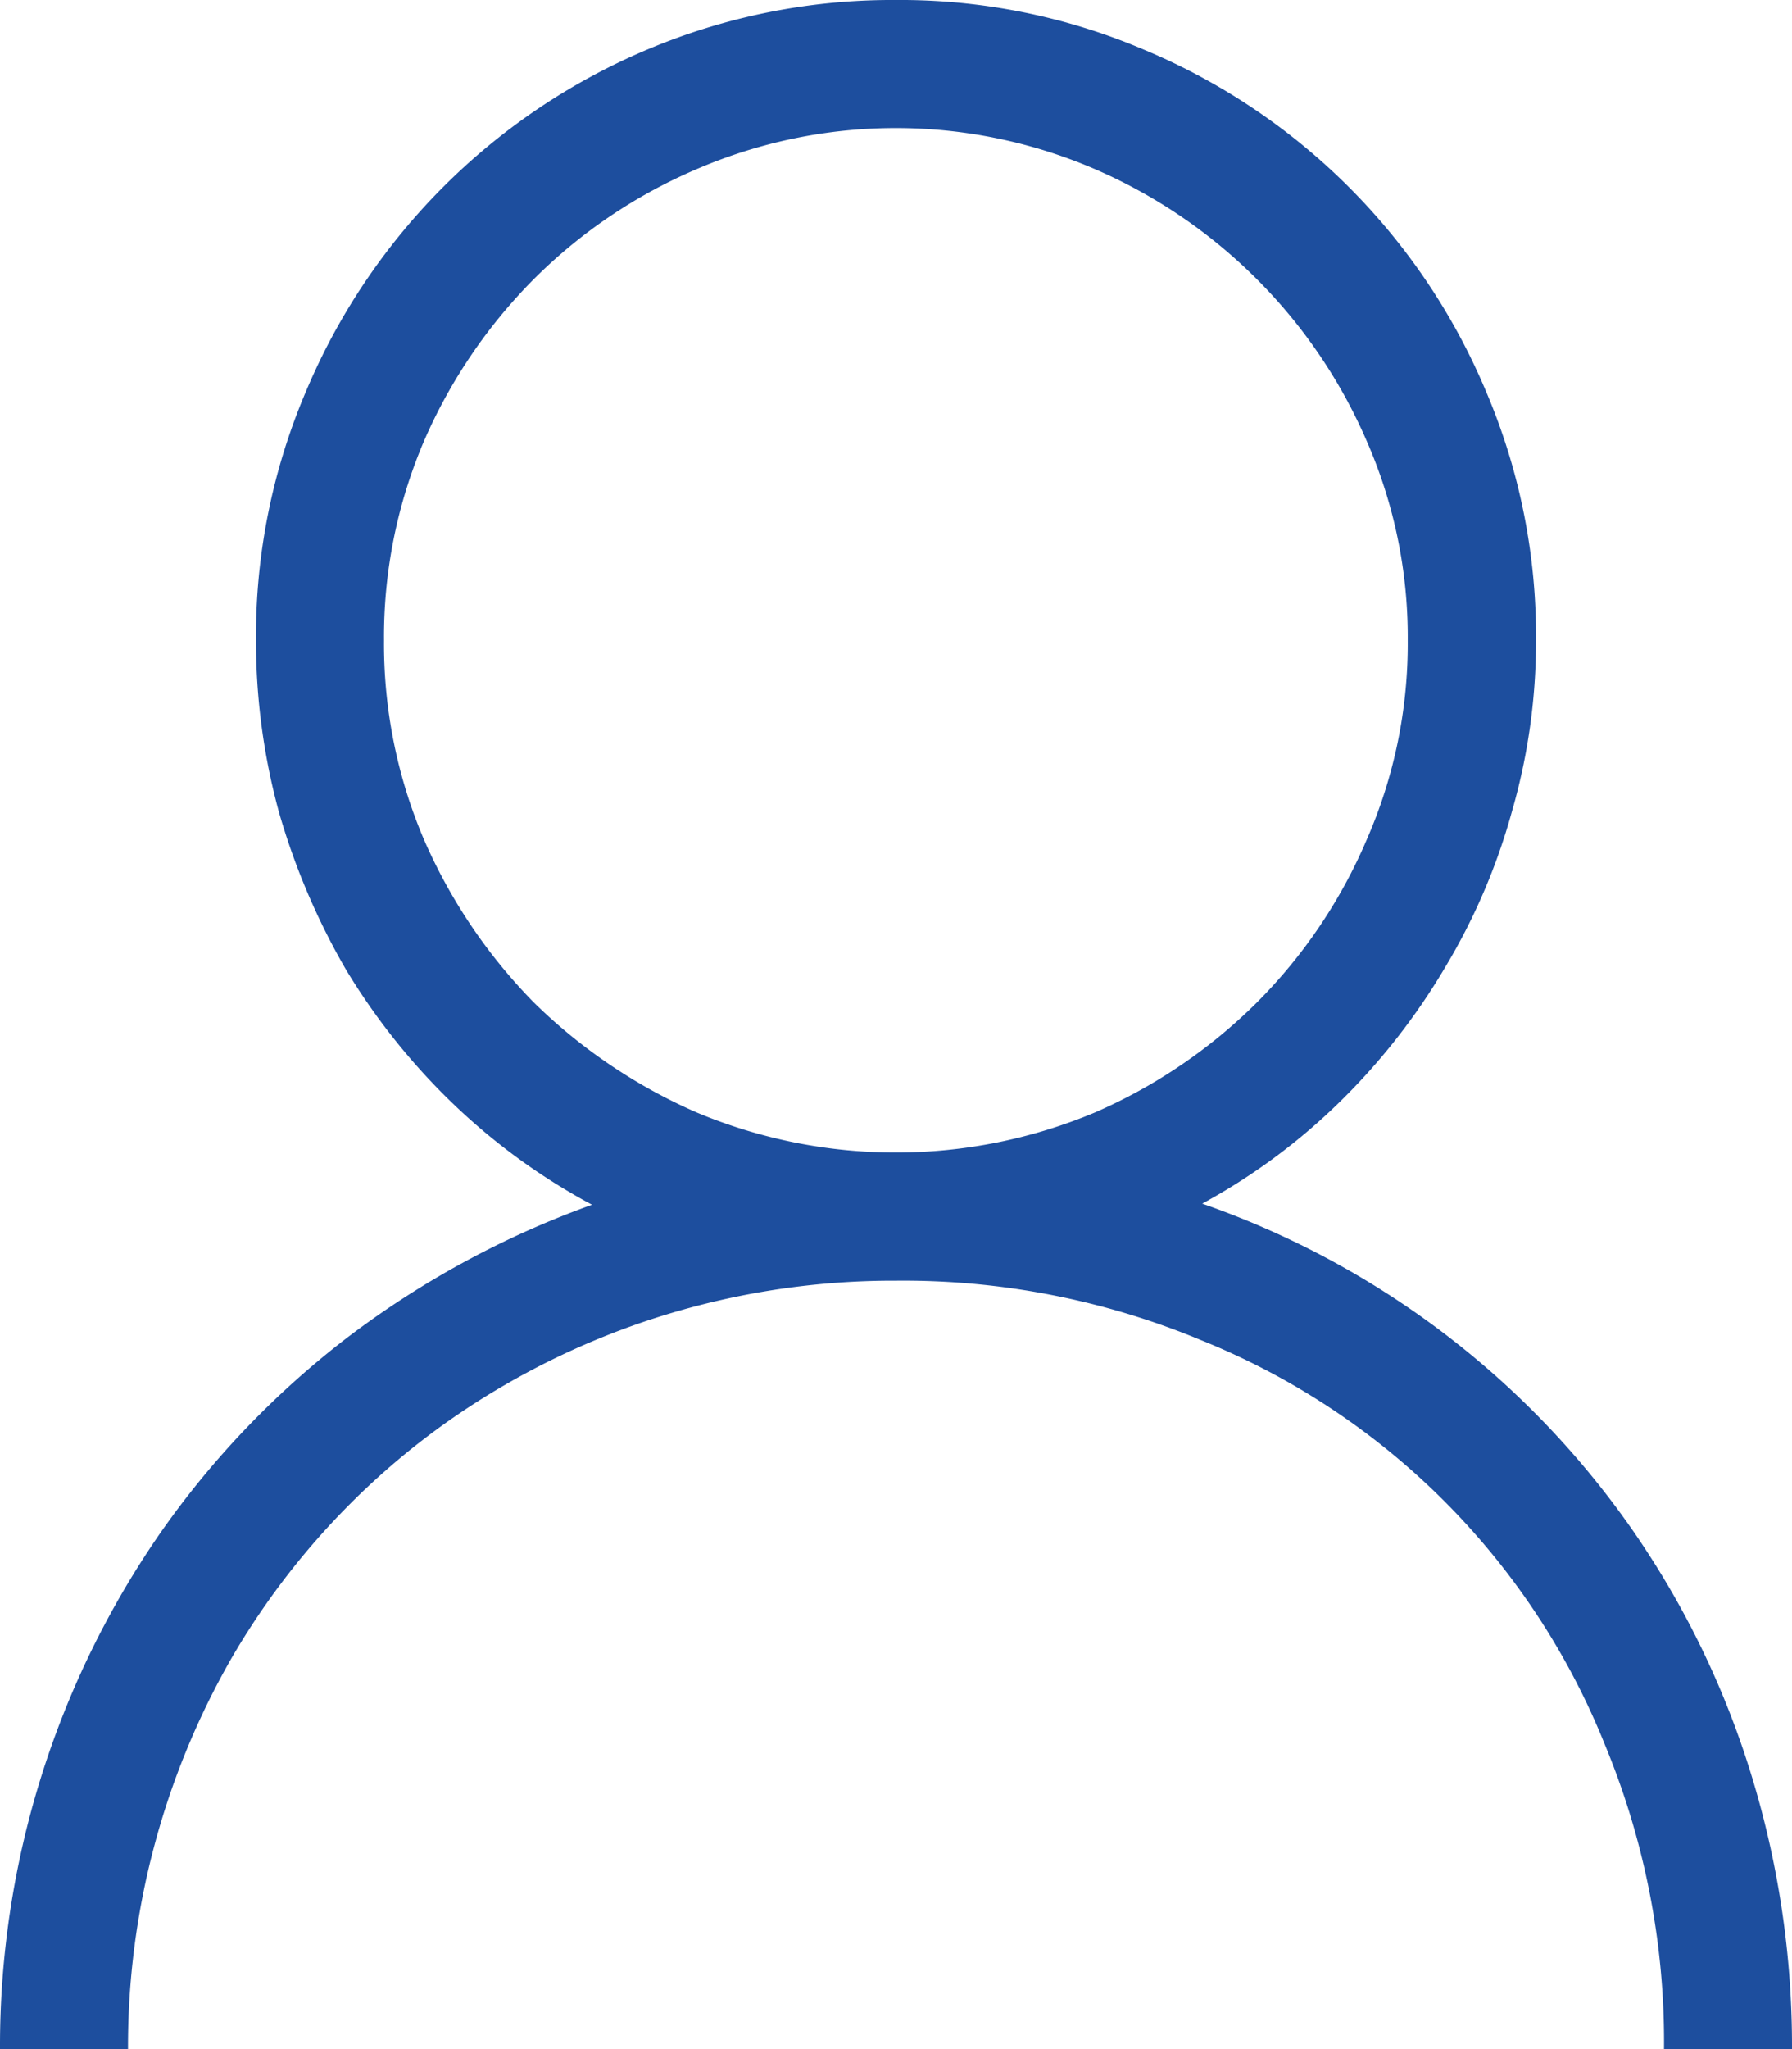 <svg viewBox="0 0 14 16" xmlns="http://www.w3.org/2000/svg"><path d="m9.391 9.398a6.825 6.825 0 0 1 3.367 2.555 6.9 6.9 0 0 1 .922 1.899 7.202 7.202 0 0 1 .32 2.148h-1a6.053 6.053 0 0 0 -.461-2.375 5.689 5.689 0 0 0 -3.164-3.164 6.053 6.053 0 0 0 -2.375-.461 6.09 6.09 0 0 0 -1.609.211 6.009 6.009 0 0 0 -1.445.602 5.808 5.808 0 0 0 -1.211.93 5.892 5.892 0 0 0 -.93 1.211 6.098 6.098 0 0 0 -.805 3.047h-1a7.034 7.034 0 0 1 1.258-4.039 6.906 6.906 0 0 1 1.453-1.516 7.153 7.153 0 0 1 1.914-1.039 4.913 4.913 0 0 1 -1.094-.797 5.116 5.116 0 0 1 -.828-1.039 5.439 5.439 0 0 1 -.523-1.227 5.065 5.065 0 0 1 -.18-1.344 4.862 4.862 0 0 1 .391-1.945 4.999 4.999 0 0 1 2.656-2.664 4.917 4.917 0 0 1 1.953-.391 4.861 4.861 0 0 1 1.945.391 4.979 4.979 0 0 1 2.664 2.664 4.862 4.862 0 0 1 .391 1.945 4.785 4.785 0 0 1 -.188 1.336 4.87 4.87 0 0 1 -.523 1.219 5.087 5.087 0 0 1 -.82 1.047 4.821 4.821 0 0 1 -1.078.797zm-6.391-4.398a3.893 3.893 0 0 0 .312 1.555 4.222 4.222 0 0 0 .859 1.273 4.222 4.222 0 0 0 1.273.859 4.024 4.024 0 0 0 3.109 0 4.122 4.122 0 0 0 1.266-.859 4.039 4.039 0 0 0 .859-1.273 3.812 3.812 0 0 0 .32-1.555 3.812 3.812 0 0 0 -.32-1.555 4.074 4.074 0 0 0 -2.125-2.125 3.933 3.933 0 0 0 -3.109 0 4.04 4.04 0 0 0 -1.273.859 4.122 4.122 0 0 0 -.859 1.266 3.893 3.893 0 0 0 -.312 1.555z" fill="#1d4e9e"/></svg>